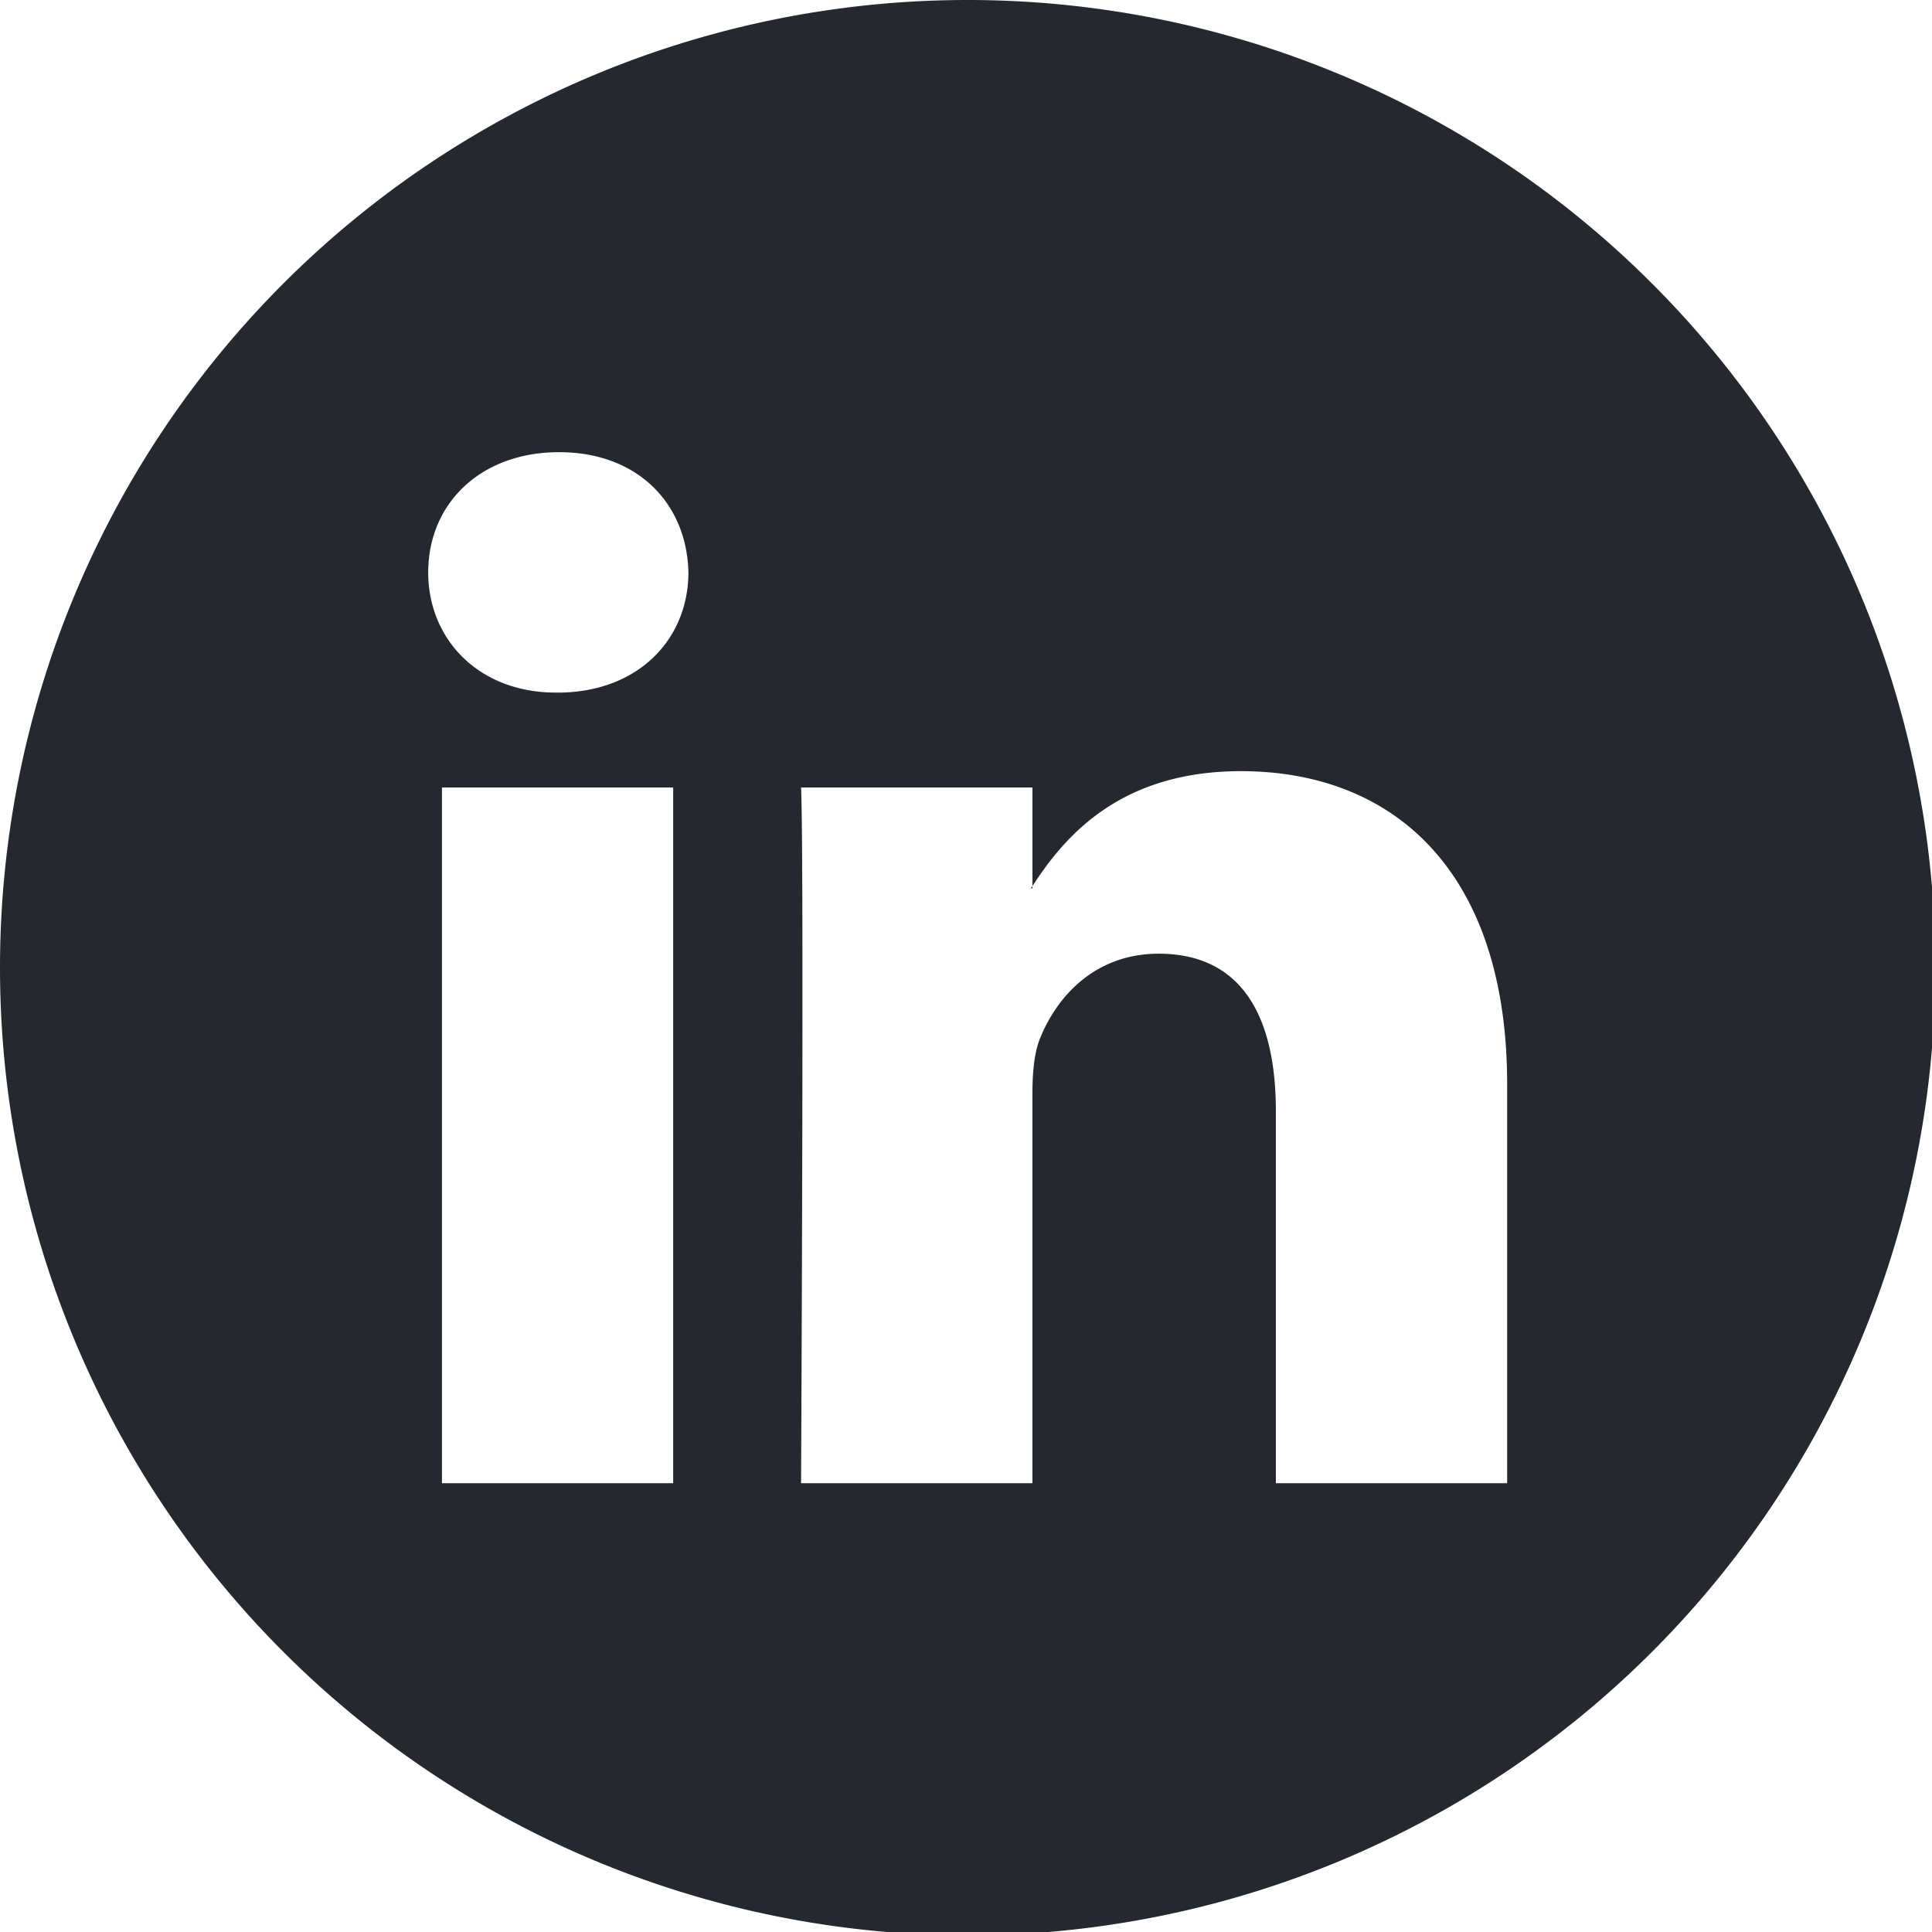 <svg xml:space="preserve" viewBox="0 0 112 112" version="1.1" width="112" height="112" xmlns="http://www.w3.org/2000/svg" xmlns:svg="http://www.w3.org/2000/svg"><path fill="#24292f" d="M 56.098,0 A 56.098,56.098 0 0 0 0,56.098 56.098,56.098 0 0 0 56.098,112.195 56.098,56.098 0 0 0 112.195,56.098 56.098,56.098 0 0 0 56.098,0 Z M 32.412,26.213 c 4.588,0 7.407,3.011 7.496,6.967 0,3.872 -2.909,6.971 -7.586,6.971 h -0.086 c -4.498,0 -7.412,-3.099 -7.412,-6.971 0,-3.956 3.001,-6.967 7.588,-6.967 z m 39.523,18.492 c 8.822,0 15.436,5.765 15.436,18.15 V 85.982 H 73.963 V 64.404 c 0,-5.418 -1.936,-9.117 -6.791,-9.117 -3.705,0 -5.905,2.49 -6.877,4.902 -0.353,0.862 -0.445,2.059 -0.445,3.268 V 85.982 H 46.439 c 0,0 0.18,-36.547 0,-40.33 h 13.412 v 5.715 c 1.782,-2.742 4.959,-6.662 12.084,-6.662 z m -12.084,6.662 c -0.027,0.045 -0.066,0.09 -0.09,0.133 h 0.09 z M 25.621,45.652 H 39.025 V 85.982 H 25.621 Z"/></svg>
